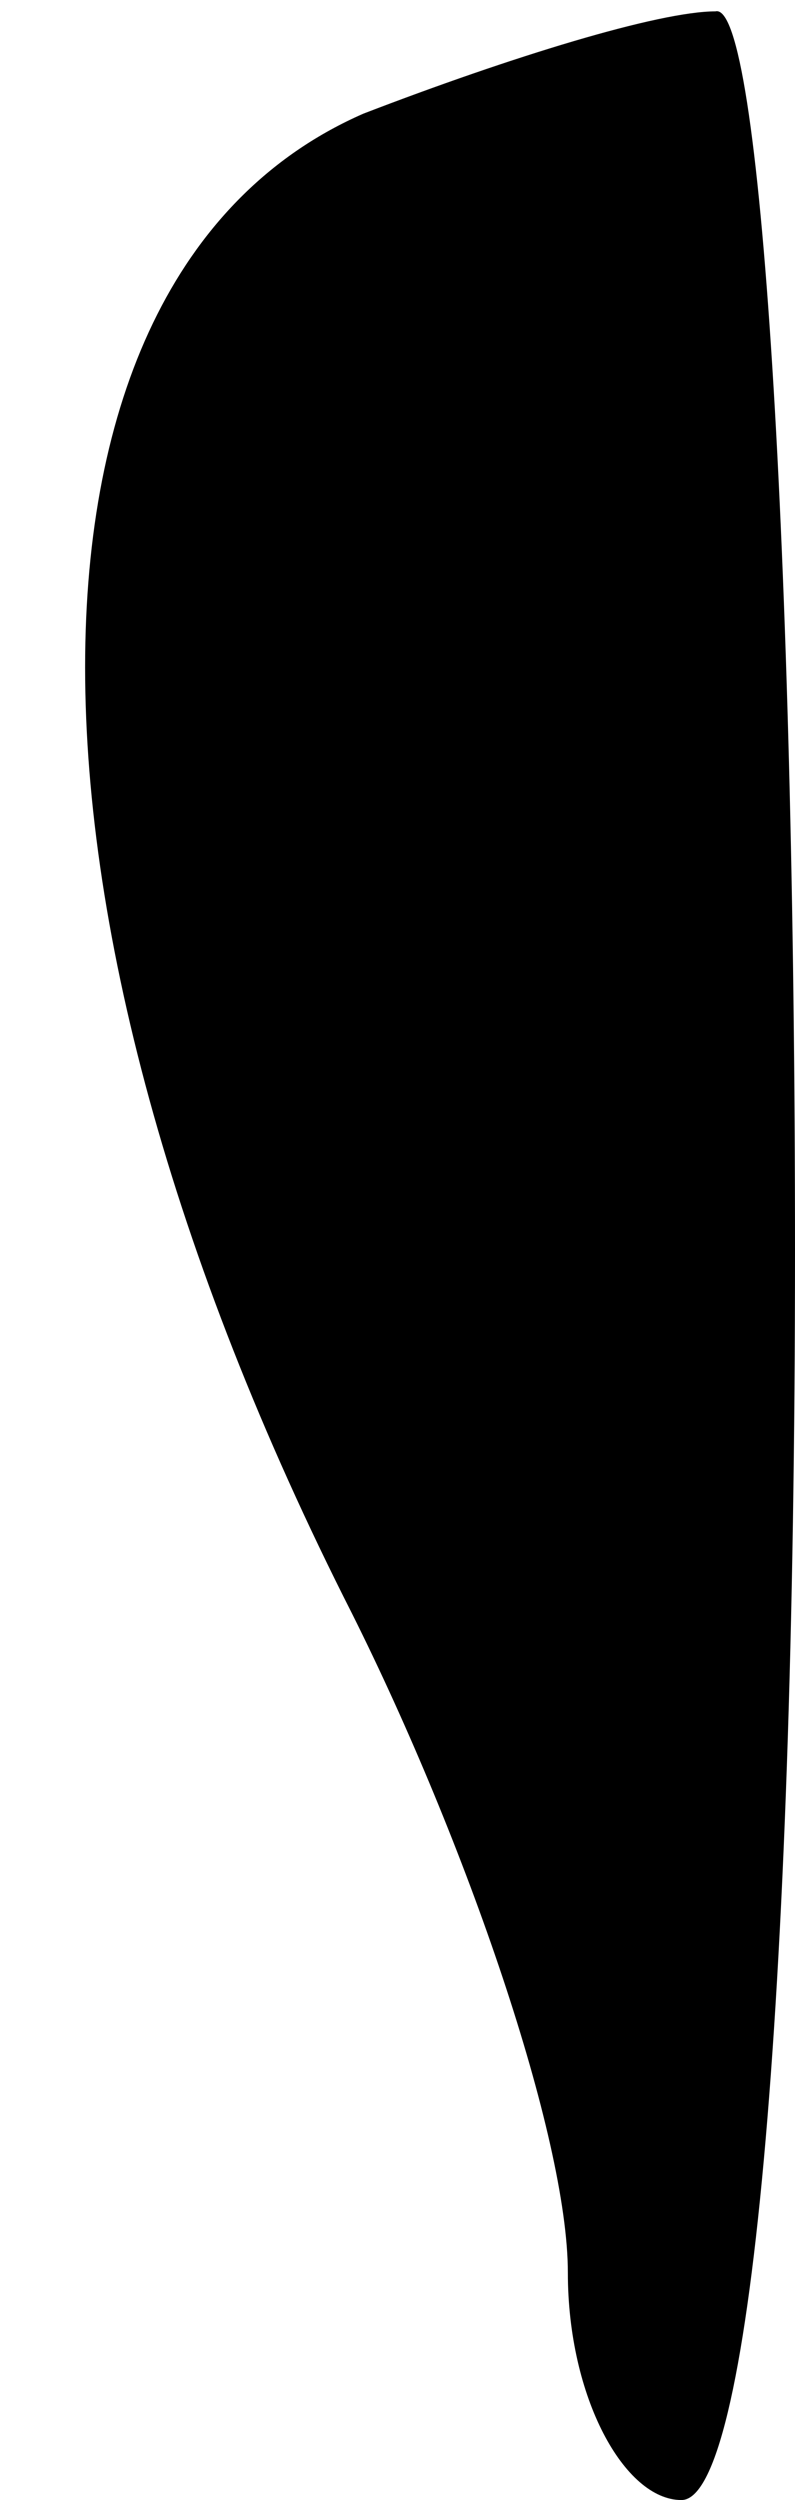 <?xml version="1.0" standalone="no"?>
<!DOCTYPE svg PUBLIC "-//W3C//DTD SVG 20010904//EN"
 "http://www.w3.org/TR/2001/REC-SVG-20010904/DTD/svg10.dtd">
<svg version="1.0" xmlns="http://www.w3.org/2000/svg"
 width="7pt" height="22pt" viewBox="0 0 7 22"
 preserveAspectRatio="xMidYMid meet">
<g transform="translate(0,22) scale(0.1,-0.1)"
fill="#000000" stroke="none">
<path fill="#000000" stroke="none" d="M32 210 c-32 -14 -33 -69 -1 -132 10
-20 19 -46 19 -58 0 -11 5 -20 10 -20 6 0 10 43 10 110 0 61 -3 110 -7 109 -5
0 -18 -4 -31 -9z"/>
</g>
</svg>
